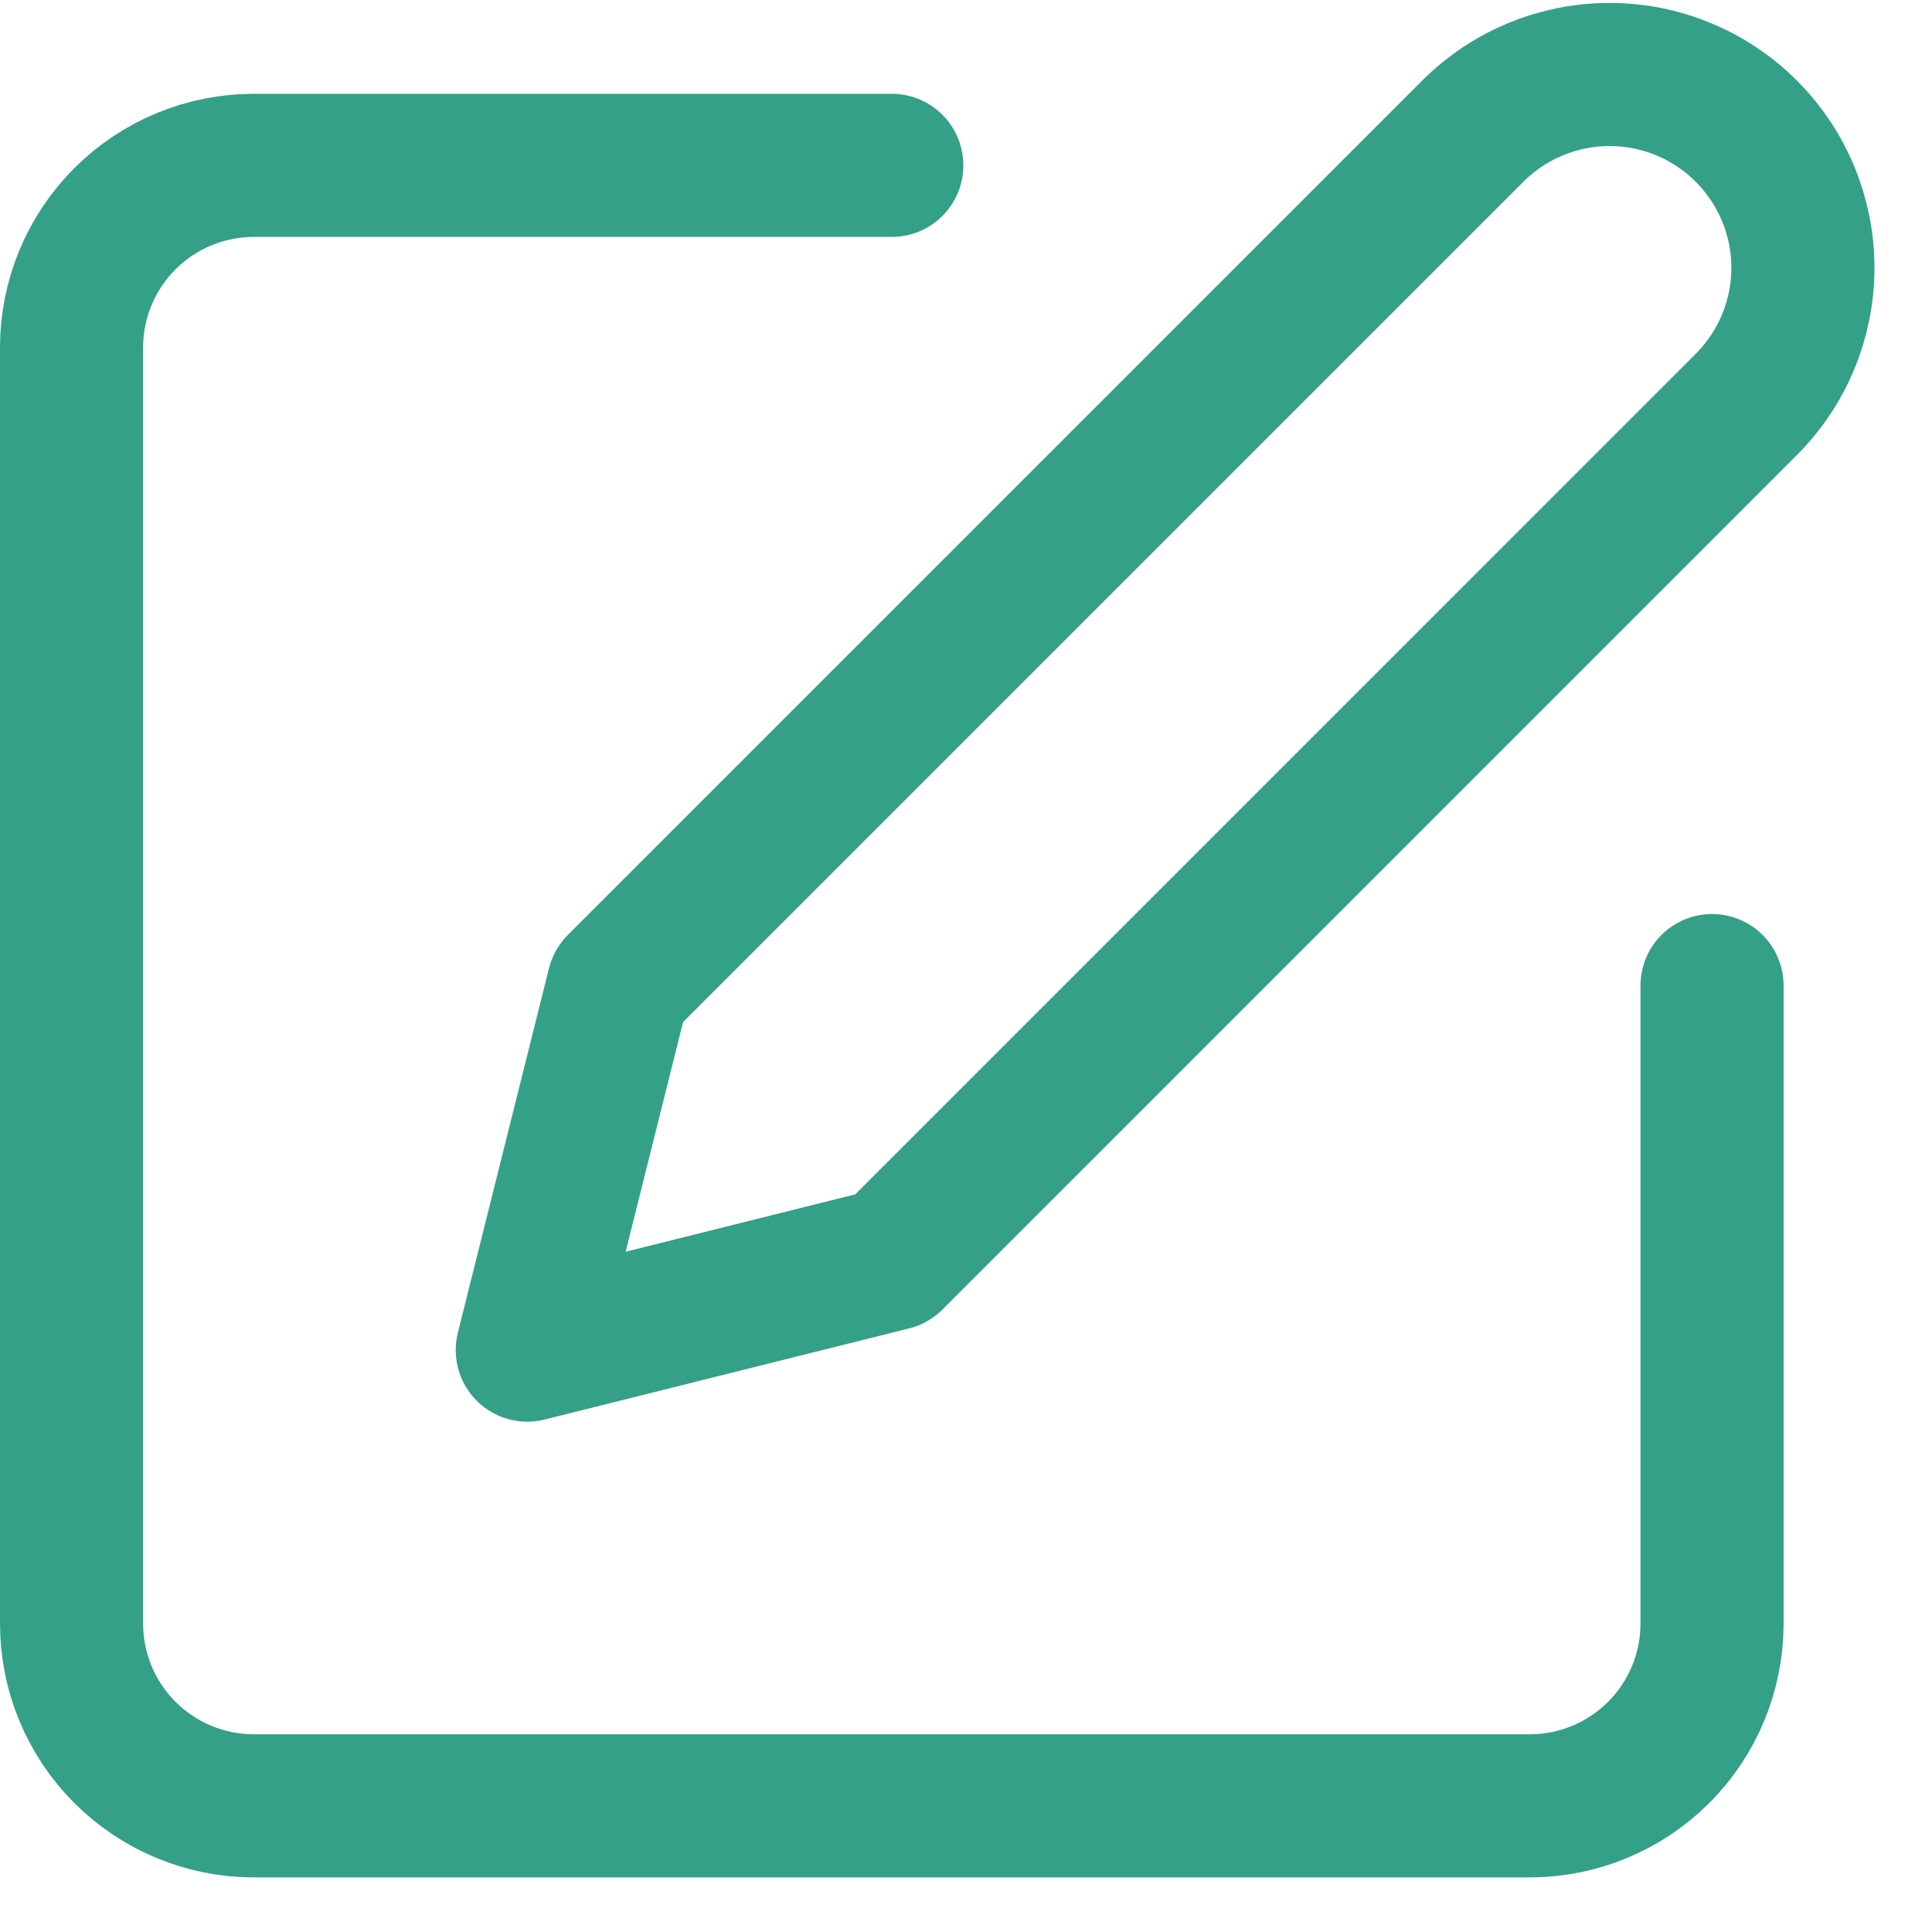 <svg width="27" height="27" viewBox="0 0 27 27" fill="none" xmlns="http://www.w3.org/2000/svg">
<path d="M12.463 2.311H3.547C2.872 2.311 2.224 2.579 1.746 3.057C1.268 3.534 1 4.182 1 4.858V22.689C1 23.365 1.268 24.013 1.746 24.491C2.224 24.968 2.872 25.237 3.547 25.237H21.379C22.054 25.237 22.702 24.968 23.18 24.491C23.658 24.013 23.926 23.365 23.926 22.689V13.774" stroke="#34A087" stroke-width="2" stroke-linecap="round" stroke-linejoin="round"/>
<path d="M20.584 1.832C21.09 1.326 21.777 1.041 22.494 1.041C23.211 1.041 23.898 1.326 24.404 1.832C24.911 2.339 25.196 3.026 25.196 3.743C25.196 4.459 24.911 5.147 24.404 5.653L12.464 17.594L7.369 18.868L8.643 13.773L20.584 1.832Z" stroke="#34A087" stroke-width="2" stroke-linecap="round" stroke-linejoin="round"/>
</svg>
